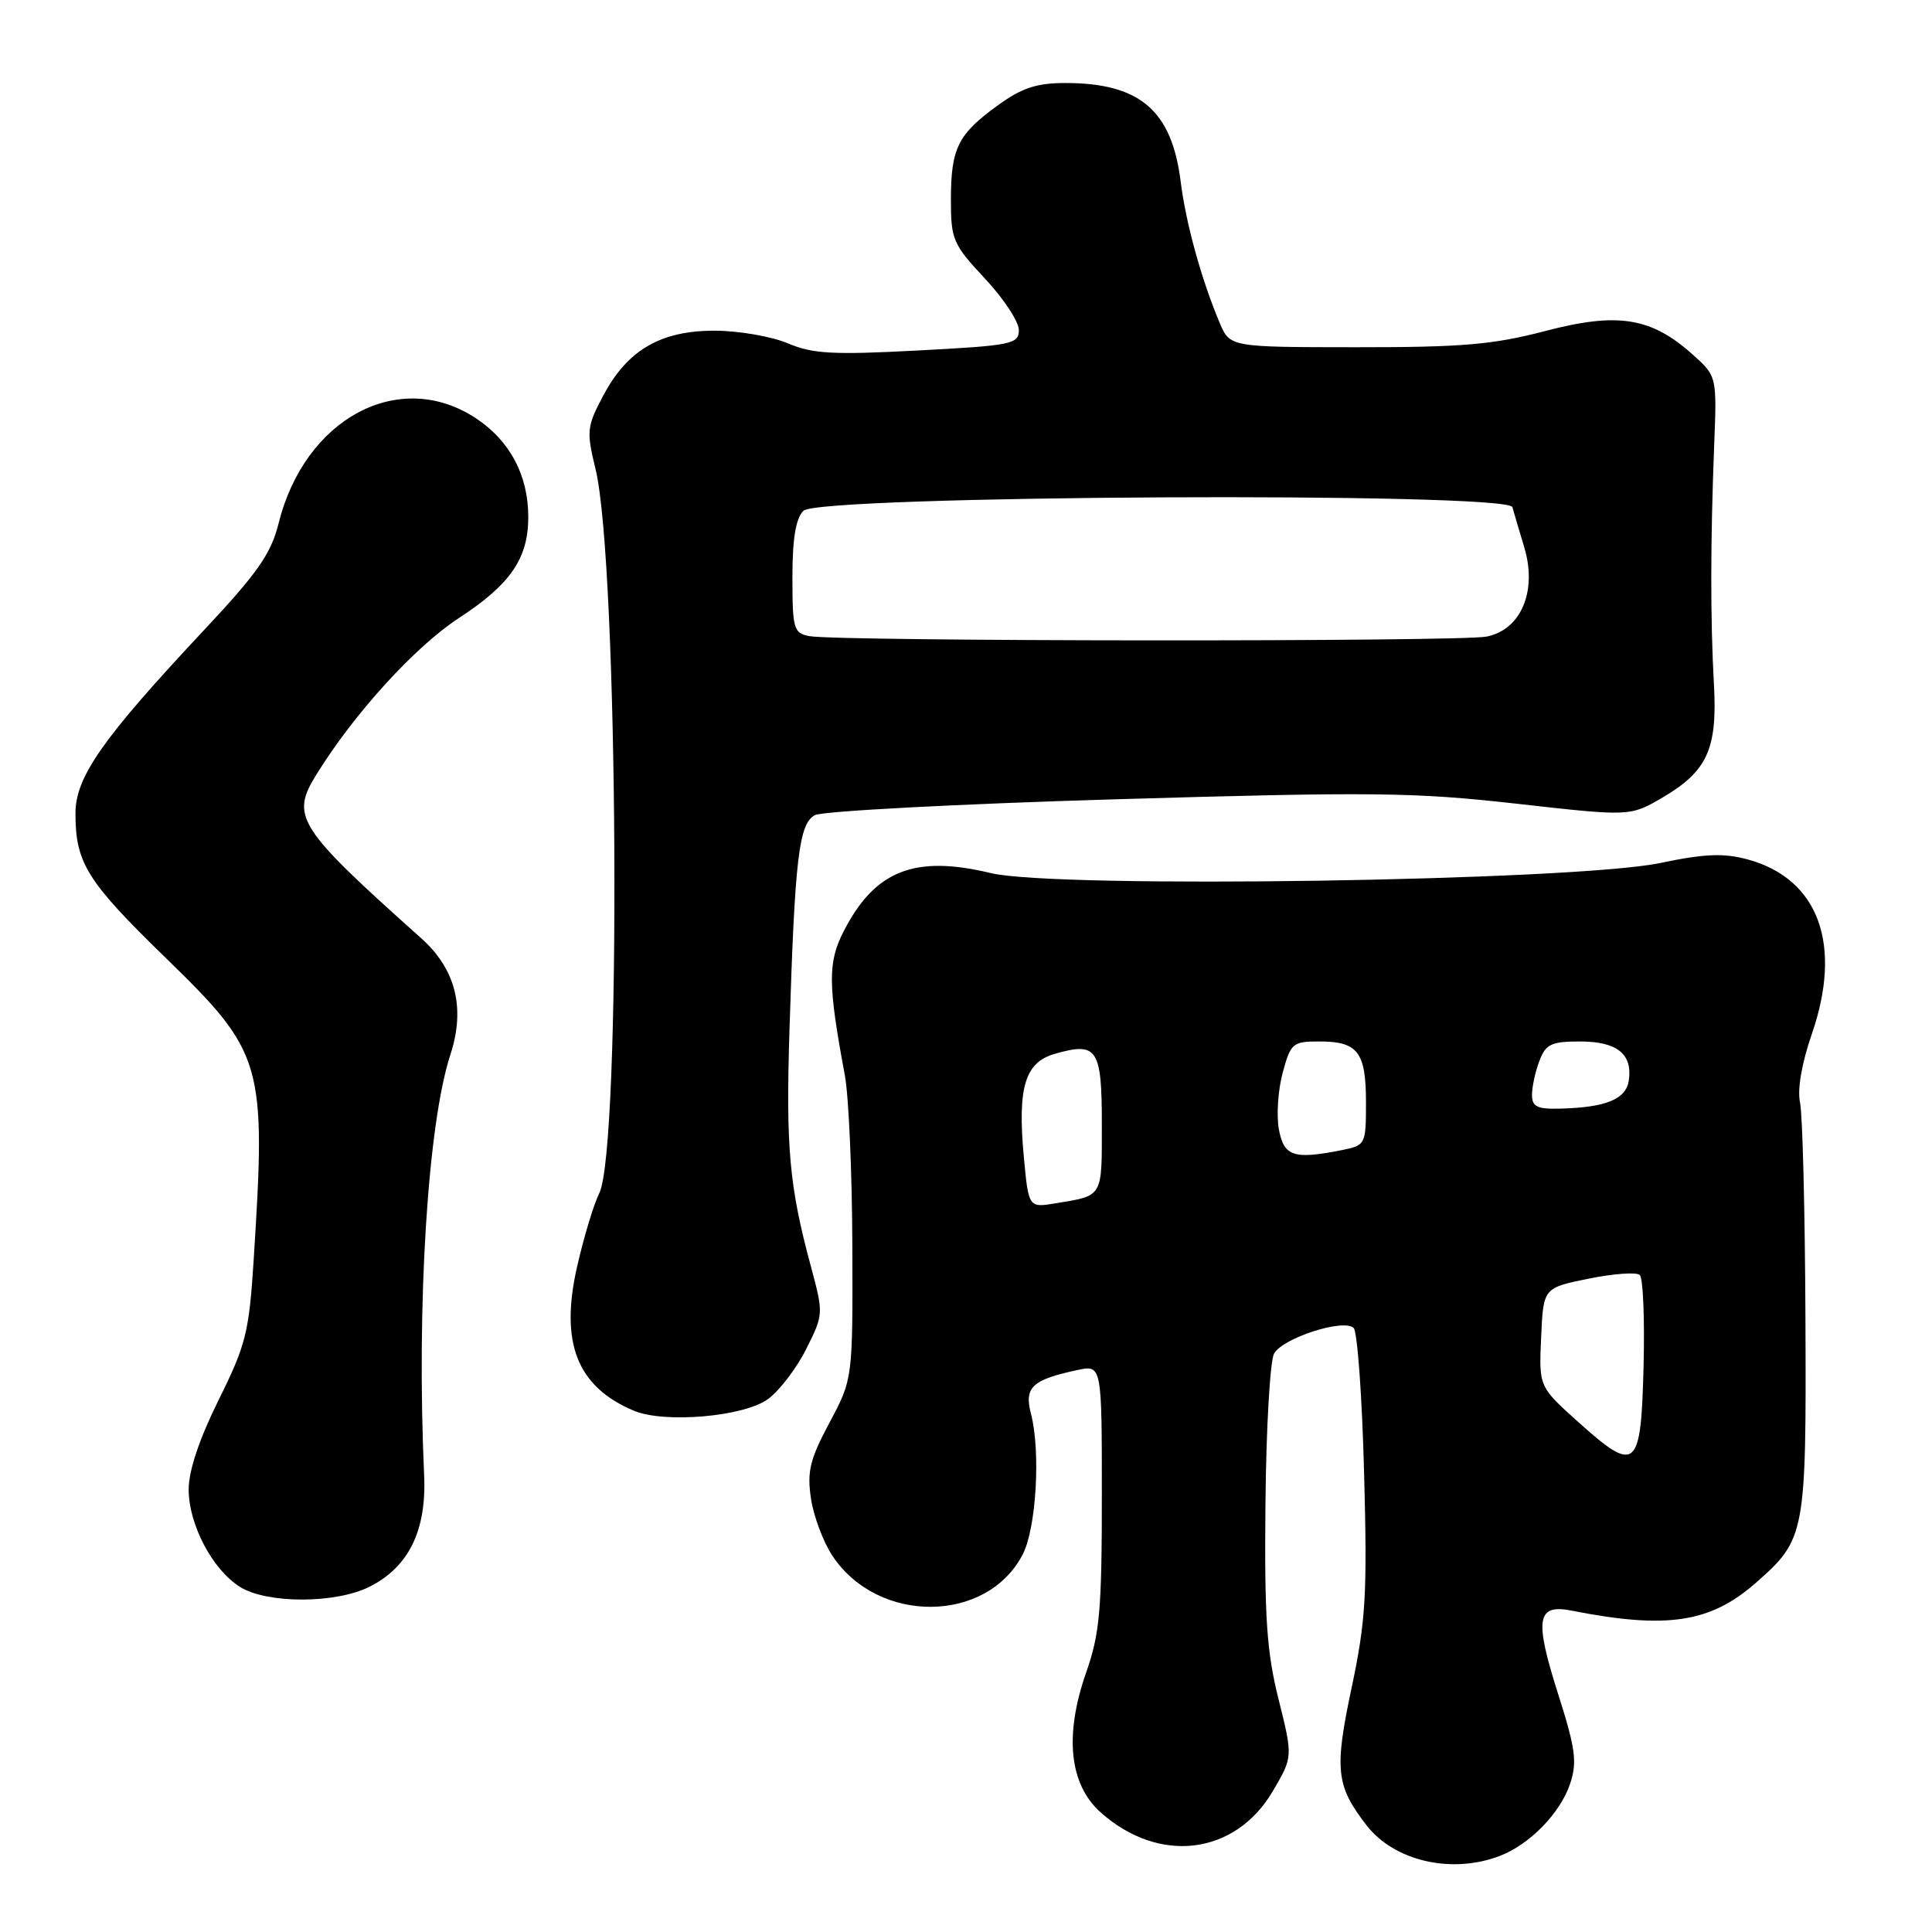 <?xml version="1.0" encoding="UTF-8" standalone="no"?>
<!DOCTYPE svg PUBLIC "-//W3C//DTD SVG 1.1//EN" "http://www.w3.org/Graphics/SVG/1.1/DTD/svg11.dtd" >
<svg xmlns="http://www.w3.org/2000/svg" xmlns:xlink="http://www.w3.org/1999/xlink" version="1.1" viewBox="0 0 256 256">
 <g >
 <path fill="currentColor"
d=" M 198.68 245.94 C 202.68 244.43 206.77 240.23 208.06 236.32 C 209.00 233.48 208.76 231.68 206.47 224.50 C 203.29 214.50 203.61 212.50 208.26 213.42 C 220.85 215.90 226.62 215.03 232.64 209.75 C 239.24 203.95 239.35 203.36 239.23 174.67 C 239.17 160.47 238.85 147.60 238.51 146.07 C 238.14 144.35 238.74 140.88 240.07 137.03 C 244.18 125.14 240.98 116.43 231.55 113.87 C 228.38 113.02 225.87 113.12 220.00 114.35 C 208.56 116.74 139.93 117.78 131.29 115.69 C 121.17 113.25 115.91 115.34 111.77 123.44 C 109.68 127.55 109.70 130.42 111.95 142.50 C 112.46 145.25 112.91 155.42 112.94 165.11 C 113.00 182.72 113.00 182.72 109.91 188.51 C 107.31 193.38 106.92 194.99 107.46 198.58 C 107.81 200.93 109.10 204.35 110.32 206.18 C 116.38 215.26 130.78 215.13 135.52 205.96 C 137.31 202.50 137.91 192.29 136.61 187.34 C 135.69 183.82 136.74 182.83 142.75 181.54 C 146.00 180.84 146.00 180.84 146.00 198.26 C 146.00 213.31 145.72 216.49 143.93 221.59 C 141.01 229.92 141.68 236.43 145.83 240.14 C 153.59 247.07 163.68 245.82 168.67 237.31 C 171.32 232.79 171.32 232.79 169.41 225.14 C 167.84 218.85 167.53 214.29 167.68 199.29 C 167.77 189.28 168.29 180.31 168.82 179.36 C 169.98 177.28 178.08 174.68 179.37 175.97 C 179.86 176.46 180.49 185.11 180.75 195.18 C 181.18 211.30 180.98 214.72 179.10 223.62 C 176.79 234.49 177.02 236.63 181.08 241.87 C 184.75 246.60 192.31 248.35 198.68 245.94 Z  M 48.97 210.25 C 54.16 207.63 56.53 202.80 56.20 195.51 C 55.18 172.88 56.67 148.94 59.68 139.74 C 61.69 133.59 60.39 128.41 55.81 124.32 C 39.41 109.66 38.47 108.21 41.90 102.67 C 46.90 94.57 54.98 85.69 60.84 81.87 C 67.64 77.43 70.00 73.99 70.00 68.52 C 70.00 62.99 67.58 58.41 63.07 55.43 C 52.93 48.72 40.37 55.41 36.91 69.37 C 35.92 73.35 34.13 75.92 27.10 83.42 C 13.57 97.86 10.00 102.94 10.00 107.78 C 10.00 114.35 11.50 116.75 21.93 126.90 C 34.90 139.52 35.28 140.80 33.61 167.00 C 33.00 176.55 32.58 178.23 28.97 185.50 C 26.41 190.66 25.00 194.87 25.00 197.36 C 25.00 202.02 28.17 208.02 31.83 210.29 C 35.43 212.52 44.50 212.50 48.97 210.25 Z  M 101.74 185.40 C 103.26 184.30 105.55 181.31 106.82 178.76 C 109.13 174.17 109.13 174.08 107.45 167.82 C 104.58 157.19 104.12 152.09 104.61 136.50 C 105.32 113.64 105.86 109.15 107.98 108.01 C 108.98 107.48 126.90 106.53 147.80 105.91 C 181.80 104.91 187.40 104.97 200.90 106.49 C 216.00 108.19 216.00 108.19 220.29 105.68 C 226.25 102.18 227.59 99.22 227.10 90.58 C 226.63 82.08 226.64 71.78 227.13 59.18 C 227.50 49.85 227.50 49.85 224.29 46.98 C 218.78 42.04 214.37 41.34 204.76 43.86 C 197.85 45.67 193.76 46.02 179.73 46.01 C 162.97 46.00 162.97 46.00 161.60 42.75 C 159.16 36.93 157.14 29.61 156.44 24.02 C 155.26 14.62 151.02 11.00 141.18 11.00 C 137.36 11.00 135.41 11.64 132.20 13.97 C 126.92 17.79 126.00 19.65 126.00 26.48 C 126.00 31.74 126.27 32.38 130.50 36.90 C 132.97 39.54 135.00 42.61 135.00 43.72 C 135.00 45.60 134.12 45.78 121.64 46.44 C 110.36 47.04 107.68 46.89 104.39 45.49 C 102.25 44.59 97.93 43.83 94.78 43.82 C 87.57 43.79 83.16 46.35 79.95 52.39 C 77.75 56.53 77.69 57.12 78.91 62.15 C 81.95 74.62 82.35 152.28 79.40 158.12 C 78.68 159.56 77.35 163.95 76.46 167.87 C 74.17 177.95 76.47 183.77 84.00 186.93 C 88.04 188.63 98.55 187.72 101.74 185.40 Z  M 209.11 188.41 C 203.91 183.74 203.91 183.74 204.21 177.19 C 204.50 170.65 204.50 170.65 210.50 169.43 C 213.80 168.76 216.85 168.54 217.28 168.94 C 217.72 169.34 217.94 174.80 217.78 181.07 C 217.44 194.76 216.79 195.31 209.11 188.41 Z  M 135.66 153.27 C 134.81 144.08 135.81 140.77 139.76 139.64 C 145.40 138.02 146.00 138.92 146.00 149.00 C 146.00 158.74 146.20 158.40 139.90 159.44 C 136.29 160.04 136.29 160.04 135.66 153.27 Z  M 169.46 149.66 C 169.12 147.82 169.34 144.45 169.96 142.16 C 171.02 138.22 171.27 138.00 174.84 138.00 C 179.93 138.00 181.00 139.41 181.00 146.07 C 181.00 151.63 180.93 151.76 177.88 152.38 C 171.42 153.67 170.14 153.25 169.46 149.66 Z  M 203.00 145.07 C 203.00 144.00 203.44 141.98 203.98 140.57 C 204.82 138.35 205.55 138.00 209.35 138.00 C 214.26 138.00 216.33 139.65 215.83 143.15 C 215.47 145.65 212.82 146.74 206.75 146.90 C 203.67 146.98 203.00 146.65 203.00 145.07 Z  M 107.25 84.29 C 105.16 83.89 105.00 83.34 105.00 76.50 C 105.00 71.37 105.44 68.70 106.46 67.68 C 108.52 65.62 199.81 65.16 200.40 67.20 C 200.60 67.92 201.31 70.32 201.98 72.55 C 203.71 78.33 201.55 83.44 196.99 84.35 C 193.47 85.06 110.93 85.00 107.25 84.29 Z "/>
</g>
</svg>